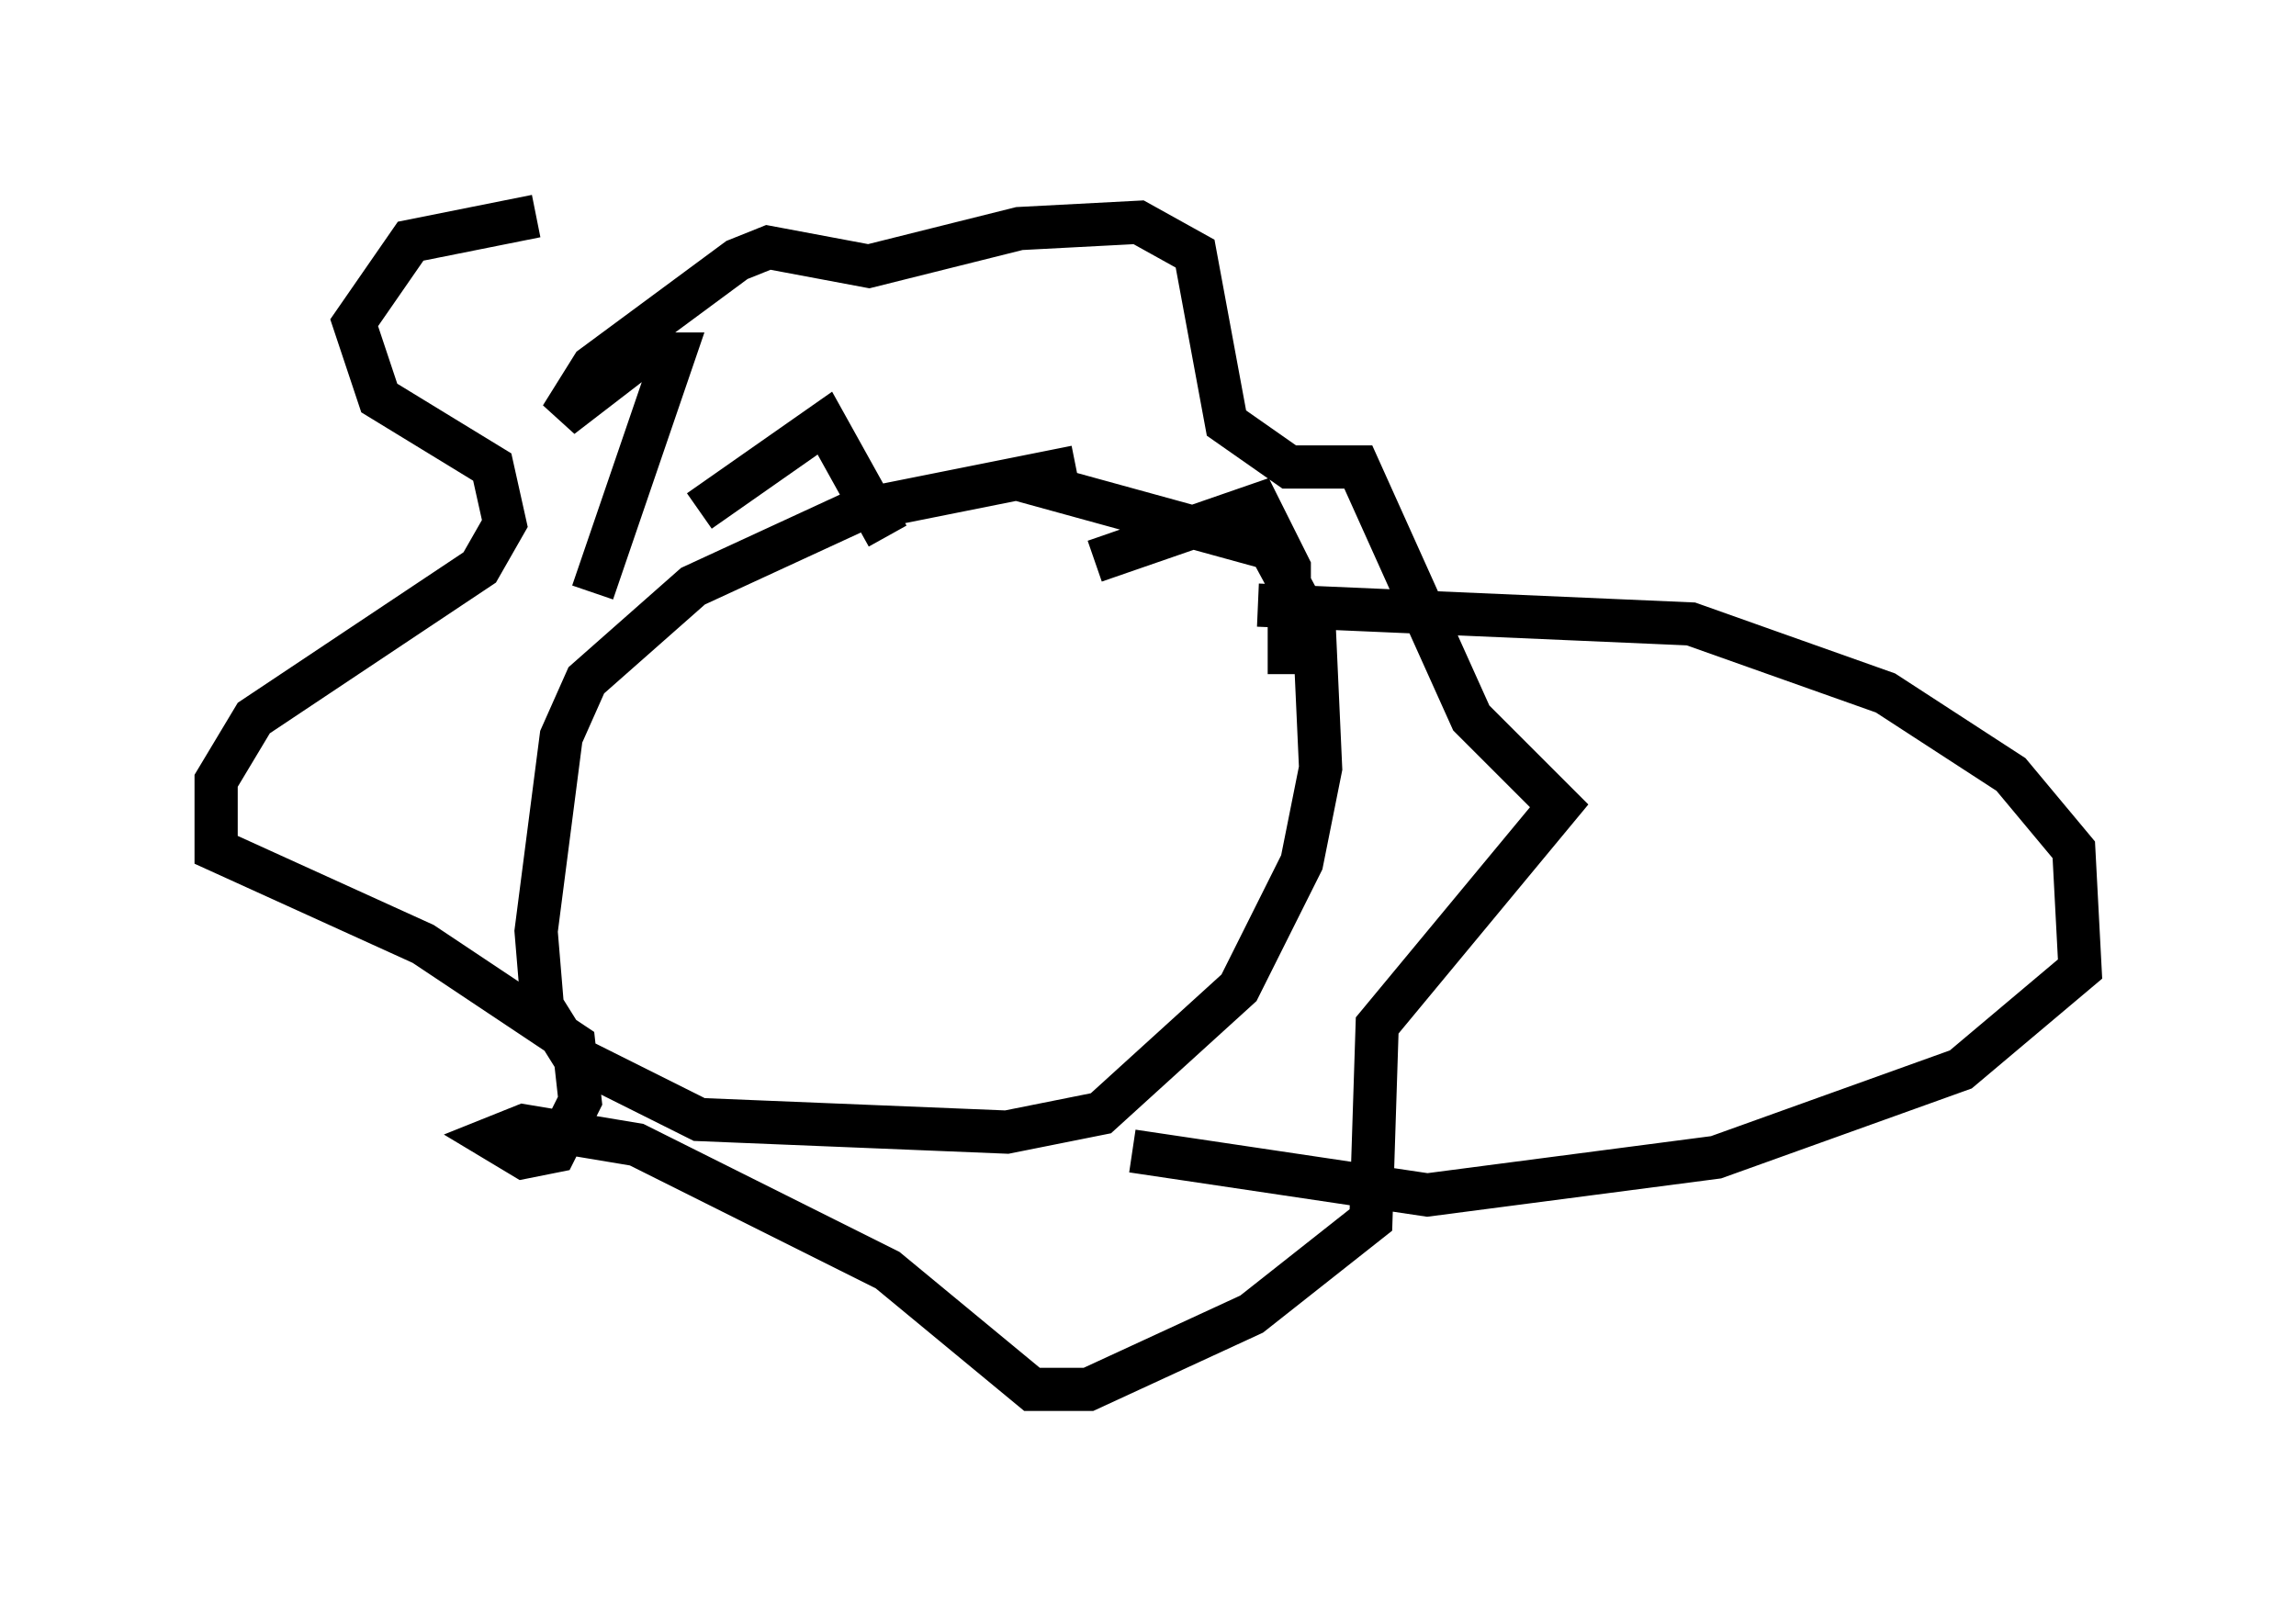 <?xml version="1.0" encoding="utf-8" ?>
<svg baseProfile="full" height="37.162" version="1.1" width="53.14" xmlns="http://www.w3.org/2000/svg" xmlns:ev="http://www.w3.org/2001/xml-events" xmlns:xlink="http://www.w3.org/1999/xlink"><defs /><rect fill="white" height="37.162" width="53.14" x="0" y="0" /><path d="M27.369, 10.955 m-2.469, -0.145 l-5.084, 1.017 -3.777, 1.743 l-2.469, 2.179 -0.581, 1.307 l-0.581, 4.503 0.145, 1.743 l0.726, 1.162 2.905, 1.453 l7.117, 0.291 2.179, -0.436 l3.196, -2.905 1.453, -2.905 l0.436, -2.179 -0.145, -3.196 l-1.017, -1.888 -5.81, -1.598 m-9.877, 2.615 l1.888, -5.52 -0.726, 0.0 l-1.888, 1.453 0.726, -1.162 l3.341, -2.469 0.726, -0.291 l2.324, 0.436 3.486, -0.872 l2.76, -0.145 1.307, 0.726 l0.726, 3.922 1.453, 1.017 l1.598, 0.0 2.615, 5.81 l2.034, 2.034 -4.212, 5.084 l-0.145, 4.503 -2.76, 2.179 l-3.777, 1.743 -1.307, 0.0 l-3.341, -2.76 -5.81, -2.905 l-2.615, -0.436 -0.726, 0.291 l0.726, 0.436 0.726, -0.145 l0.581, -1.162 -0.145, -1.307 l-3.486, -2.324 -4.793, -2.179 l0.0, -1.598 0.872, -1.453 l5.229, -3.486 0.581, -1.017 l-0.291, -1.307 -2.615, -1.598 l-0.581, -1.743 1.307, -1.888 l2.905, -0.581 m3.777, 6.827 l2.905, -2.034 1.453, 2.615 m4.793, 0.581 l3.777, -1.307 0.726, 1.453 l0.0, 2.469 m-0.726, -1.598 l10.022, 0.436 4.503, 1.598 l2.905, 1.888 1.453, 1.743 l0.145, 2.76 -2.76, 2.324 l-5.665, 2.034 -6.682, 0.872 l-6.827, -1.017 " fill="none" stroke="black" stroke-width="1" /></svg>